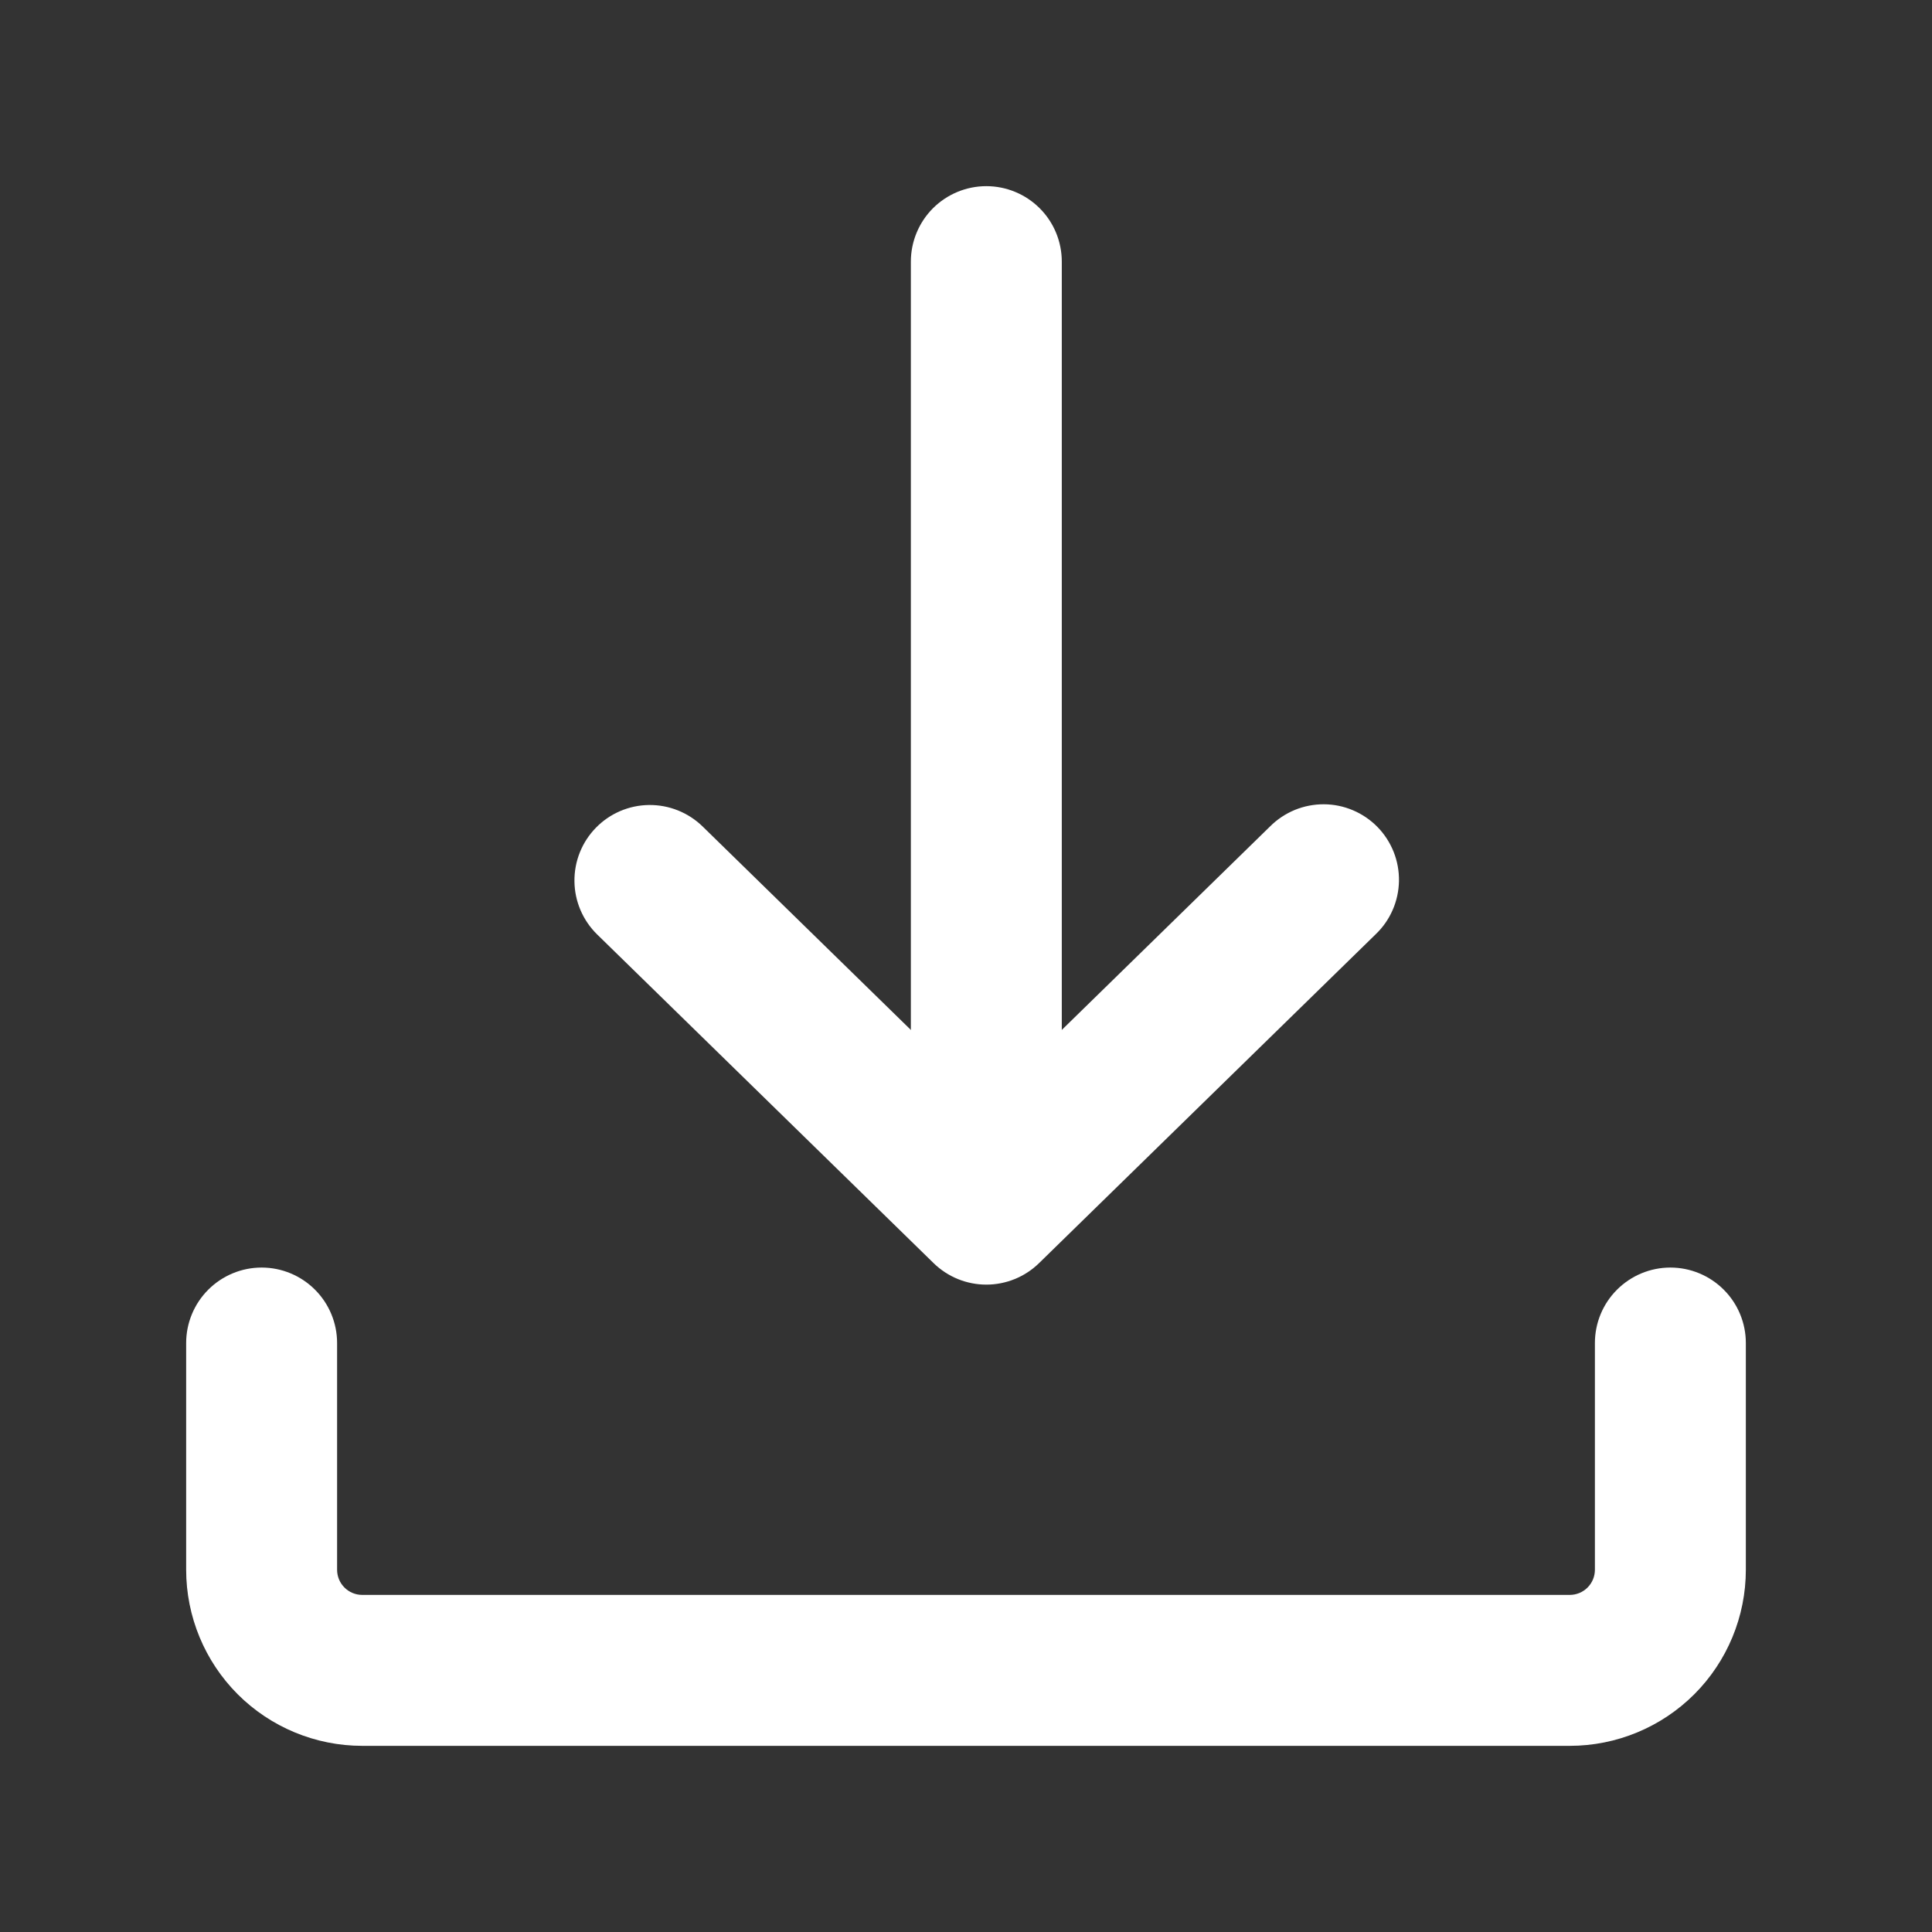 <svg width="48" height="48" viewBox="0 0 48 48" fill="none" xmlns="http://www.w3.org/2000/svg">
<rect x="0" y="0" width="48" height="48" fill="#333333" stroke="none"/>
<path fill-rule="evenodd" clip-rule="evenodd" d="M6.5 31.492C6.997 31.492 7.474 31.69 7.826 32.042C8.177 32.393 8.375 32.87 8.375 33.367V39C8.375 39.345 8.655 39.625 9 39.625H39C39.166 39.625 39.325 39.559 39.442 39.442C39.559 39.325 39.625 39.166 39.625 39V33.367C39.625 32.87 39.822 32.393 40.174 32.042C40.526 31.69 41.003 31.492 41.5 31.492C41.997 31.492 42.474 31.69 42.826 32.042C43.178 32.393 43.375 32.87 43.375 33.367V39C43.375 40.16 42.914 41.273 42.094 42.094C41.273 42.914 40.16 43.375 39 43.375H9C7.84 43.375 6.727 42.914 5.906 42.094C5.086 41.273 4.625 40.16 4.625 39V33.367C4.625 32.87 4.823 32.393 5.174 32.042C5.526 31.69 6.003 31.492 6.5 31.492ZM24.505 4.625C25.002 4.625 25.479 4.823 25.831 5.174C26.183 5.526 26.38 6.003 26.38 6.5V26.715C26.38 27.212 26.183 27.689 25.831 28.041C25.479 28.392 25.002 28.59 24.505 28.59C24.008 28.59 23.531 28.392 23.179 28.041C22.828 27.689 22.63 27.212 22.63 26.715V6.5C22.63 6.003 22.828 5.526 23.179 5.174C23.531 4.823 24.008 4.625 24.505 4.625Z" fill="white"/>
<path fill-rule="evenodd" clip-rule="evenodd" d="M14.805 20.565C15.152 20.209 15.626 20.006 16.123 20C16.62 19.994 17.099 20.186 17.455 20.532L24.505 27.42L31.555 20.532C31.73 20.357 31.939 20.218 32.168 20.123C32.398 20.029 32.644 19.981 32.892 19.982C33.141 19.983 33.386 20.034 33.614 20.131C33.843 20.228 34.05 20.369 34.224 20.547C34.397 20.724 34.533 20.935 34.625 21.165C34.717 21.396 34.761 21.643 34.757 21.891C34.752 22.139 34.699 22.384 34.599 22.611C34.499 22.839 34.355 23.044 34.175 23.215L25.815 31.382C25.465 31.724 24.995 31.916 24.505 31.916C24.015 31.916 23.545 31.724 23.195 31.382L14.835 23.215C14.48 22.867 14.277 22.393 14.272 21.896C14.266 21.399 14.458 20.92 14.805 20.565Z" fill="white"/>
</svg>
